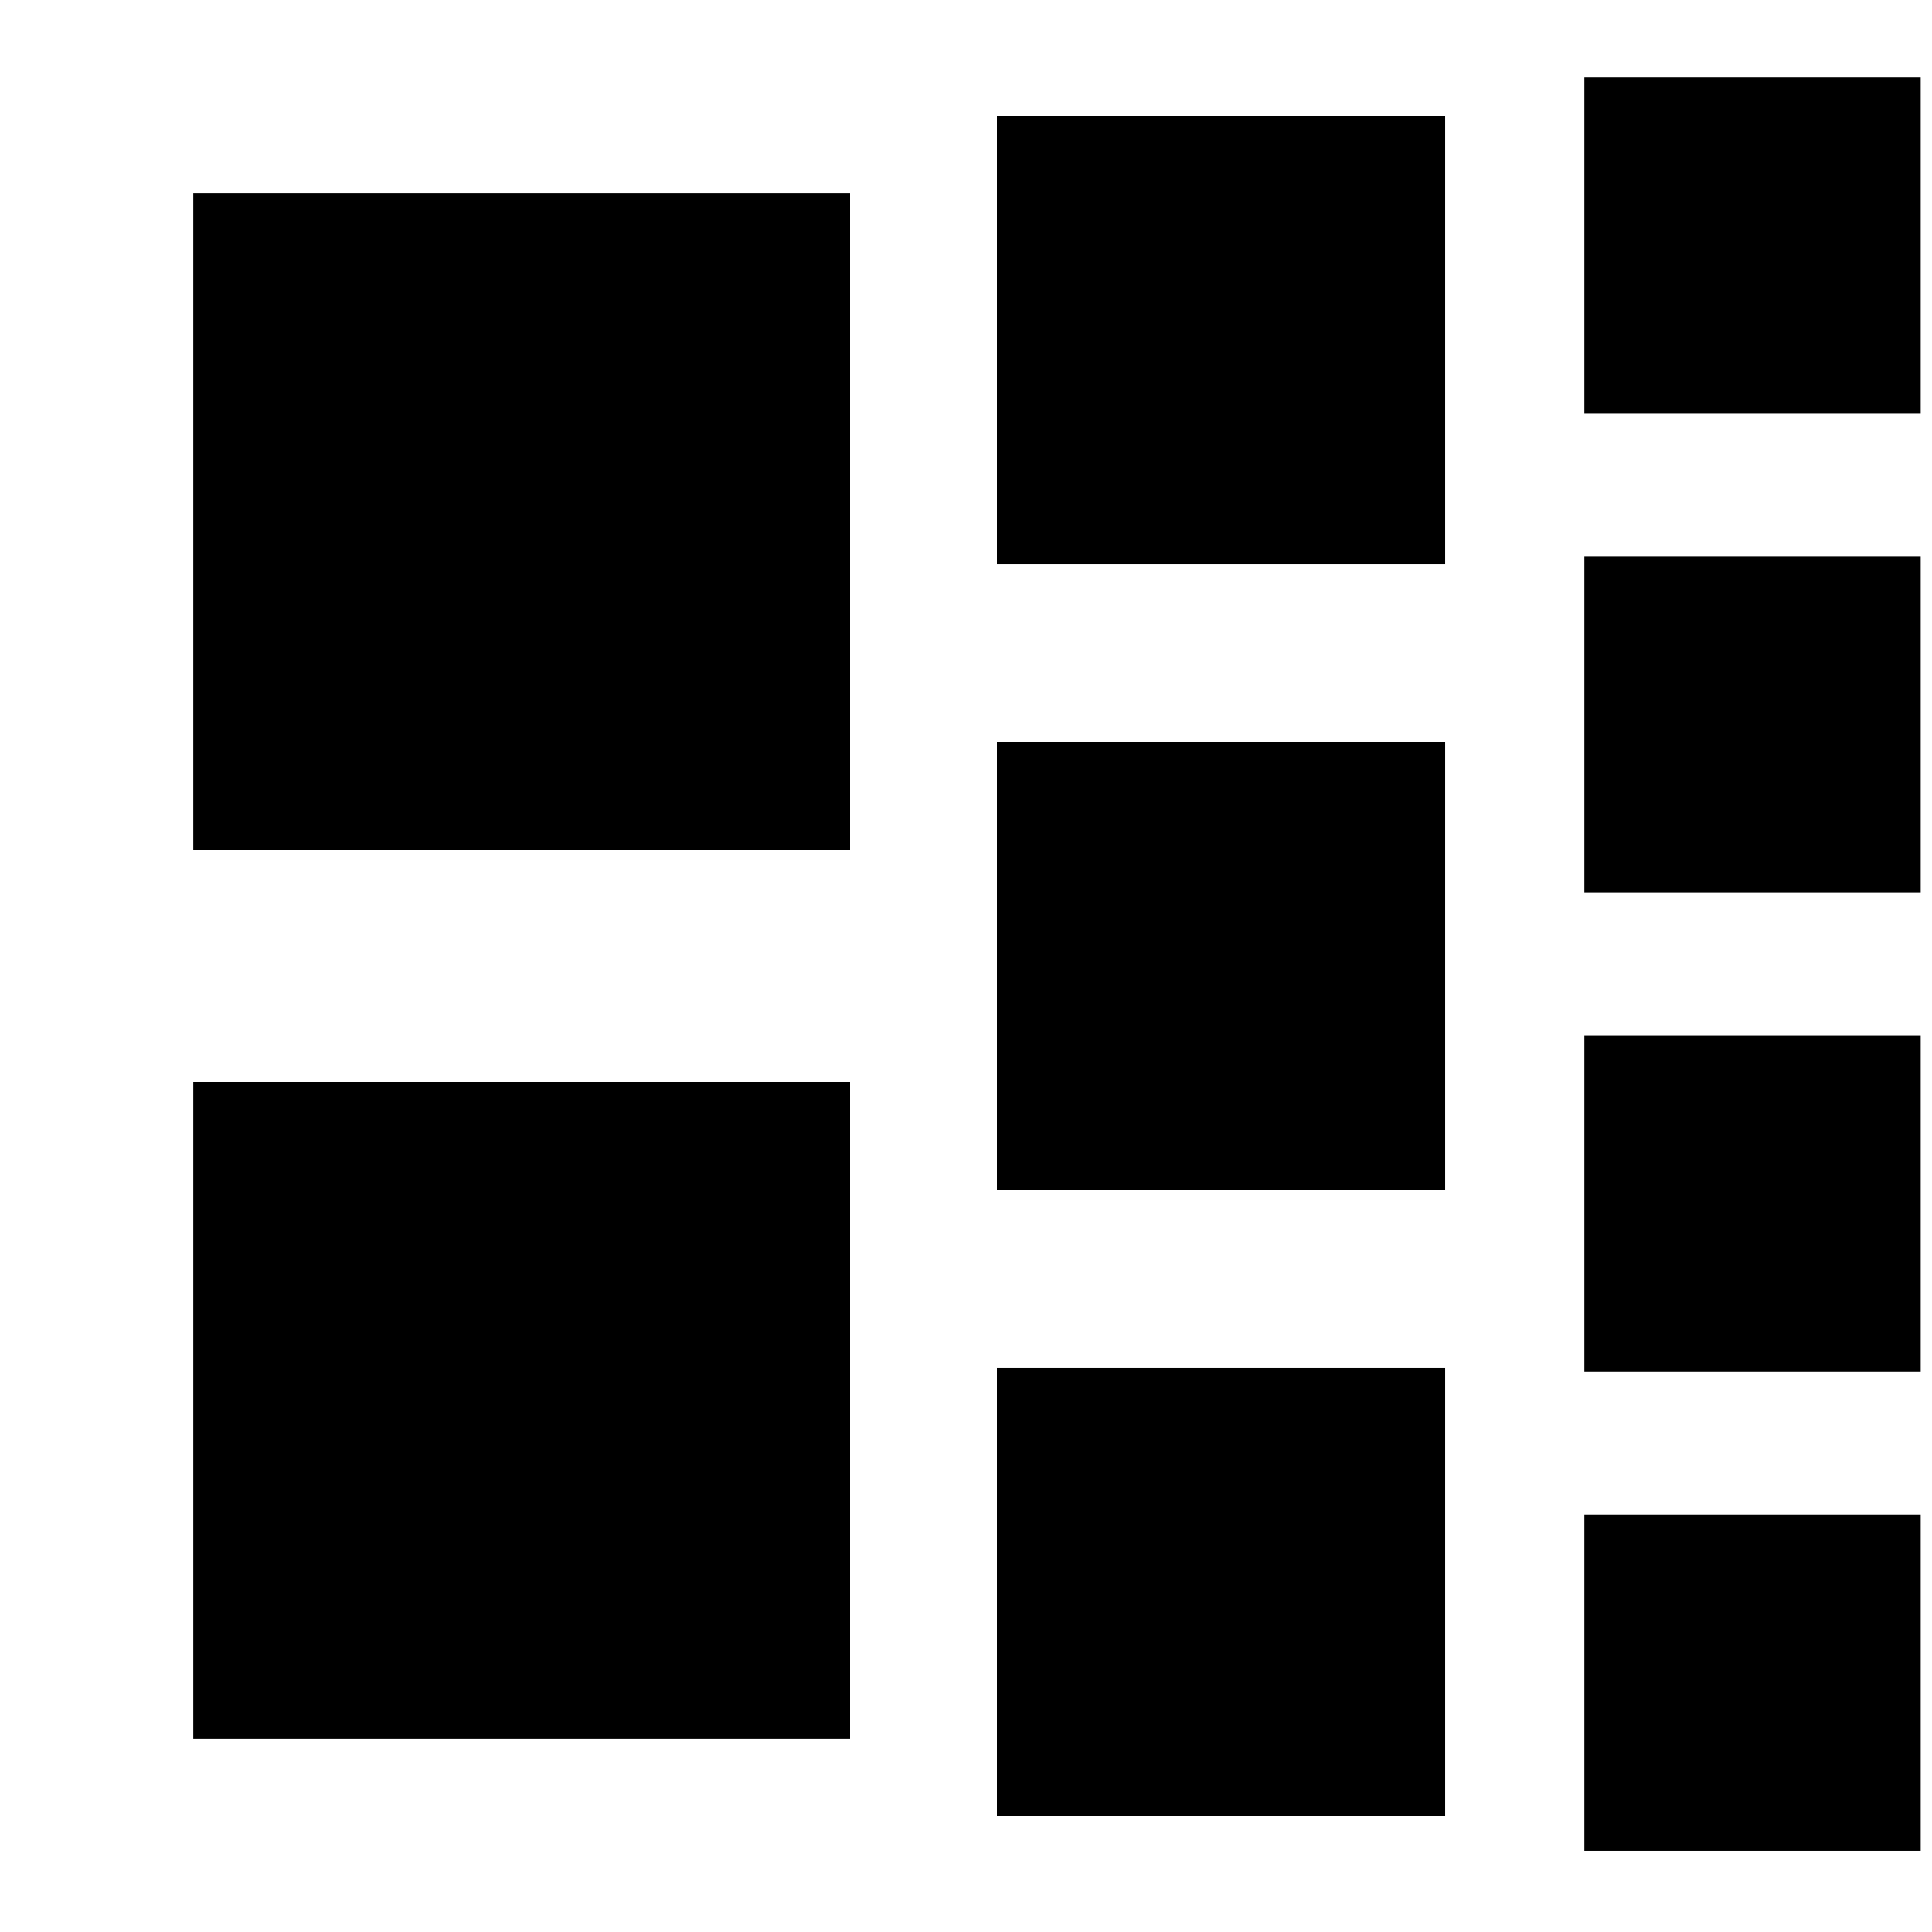 <?xml version="1.0" encoding="utf-8"?>
<!DOCTYPE svg PUBLIC "-//W3C//DTD SVG 1.1//EN" "http://www.w3.org/Graphics/SVG/1.1/DTD/svg11.dtd">
<svg version="1.1" id="Layer_1" xmlns="http://www.w3.org/2000/svg" xmlns:xlink="http://www.w3.org/1999/xlink" x="0px" y="0px"
	 width="500px" height="500px" viewBox="0 0 500 500" enable-background="new 0 0 500 500" xml:space="preserve">
<rect x="50" y="50" fill="#000000" width="170" height="170"/>
<rect x="50" y="280" fill="#000000" width="170" height="170"/>
<rect x="258" y="30" fill="#000000" width="116" height="116"/>
<rect x="258" y="192" fill="#000000" width="116" height="116"/>
<rect x="258" y="354" fill="#000000" width="116" height="116"/>
<rect x="410" y="20" fill="#000000" width="87" height="87"/>
<rect x="410" y="144" fill="#000000" width="87" height="87"/>
<rect x="410" y="268" fill="#000000" width="87" height="87"/>
<rect x="410" y="392" fill="#000000" width="87" height="87"/>
</svg>
